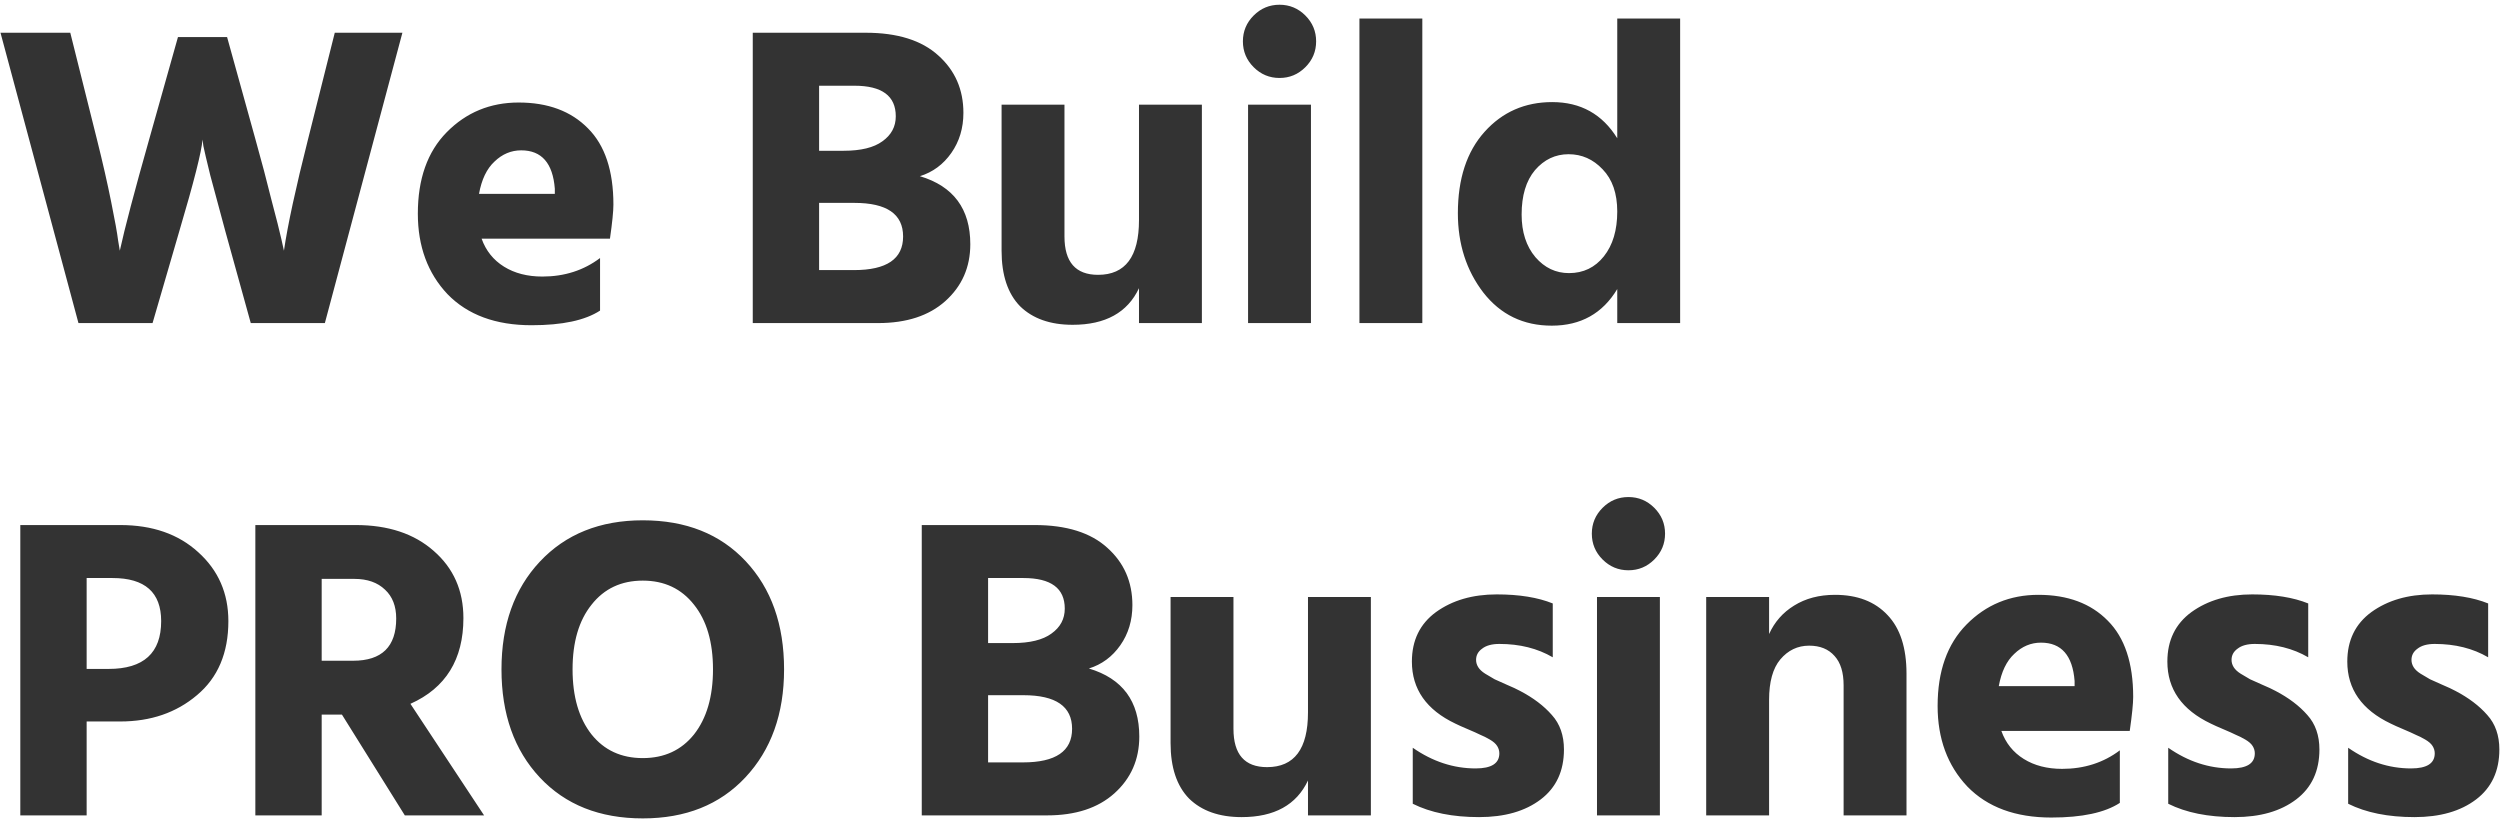 <svg width="325" height="107" viewBox="0 0 325 107" fill="none" xmlns="http://www.w3.org/2000/svg">
<path d="M19.832 42H10.2L0.064 4.256H9.136L12.608 18.144C13.355 21.131 13.971 23.837 14.456 26.264C14.941 28.653 15.24 30.315 15.352 31.248L15.576 32.592C16.211 29.68 17.48 24.864 19.384 18.144L23.136 4.816H29.52L33.216 18.144C34 20.944 34.691 23.557 35.288 25.984C35.923 28.373 36.352 30.072 36.576 31.08L36.912 32.592C37.397 29.269 38.443 24.435 40.048 18.088L43.52 4.256H52.312L42.232 42H32.6L29.296 30.072C28.512 27.197 27.859 24.771 27.336 22.792C26.851 20.813 26.552 19.544 26.44 18.984L26.328 18.144C26.216 19.675 25.208 23.651 23.304 30.072L19.832 42ZM78.007 40.376C76.066 41.645 73.098 42.28 69.103 42.28C64.437 42.28 60.797 40.936 58.183 38.248C55.607 35.523 54.319 32.032 54.319 27.776C54.319 23.259 55.57 19.731 58.071 17.192C60.61 14.616 63.727 13.328 67.423 13.328C71.231 13.328 74.237 14.448 76.439 16.688C78.642 18.891 79.743 22.195 79.743 26.6C79.743 27.459 79.594 28.933 79.295 31.024H62.607C63.167 32.592 64.138 33.805 65.519 34.664C66.901 35.523 68.562 35.952 70.503 35.952C73.378 35.952 75.879 35.149 78.007 33.544V40.376ZM67.759 19.544C66.453 19.544 65.295 20.029 64.287 21C63.279 21.933 62.607 23.333 62.271 25.2H72.127V24.528C71.866 21.205 70.41 19.544 67.759 19.544ZM114.155 42H97.859V4.256H112.531C116.675 4.256 119.829 5.245 121.995 7.224C124.16 9.165 125.243 11.648 125.243 14.672C125.243 16.651 124.72 18.387 123.675 19.88C122.629 21.373 121.267 22.381 119.587 22.904C123.955 24.211 126.139 27.16 126.139 31.752C126.139 34.739 125.056 37.203 122.891 39.144C120.763 41.048 117.851 42 114.155 42ZM111.075 11.144H106.483V19.6H109.675C111.915 19.6 113.595 19.189 114.715 18.368C115.872 17.547 116.451 16.464 116.451 15.12C116.451 12.469 114.659 11.144 111.075 11.144ZM111.075 26.376H106.483V35.112H111.019C115.275 35.112 117.403 33.656 117.403 30.744C117.403 27.832 115.293 26.376 111.075 26.376ZM156.245 42H148.069V37.464C146.576 40.637 143.701 42.224 139.445 42.224C136.533 42.224 134.256 41.421 132.613 39.816C131.008 38.173 130.205 35.765 130.205 32.592V13.608H138.381V30.744C138.381 34.067 139.837 35.728 142.749 35.728C146.296 35.728 148.069 33.357 148.069 28.616V13.608H156.245V42ZM170.425 42H162.249V13.608H170.425V42ZM169.697 2.016C170.631 2.949 171.097 4.069 171.097 5.376C171.097 6.683 170.631 7.803 169.697 8.736C168.764 9.669 167.644 10.136 166.337 10.136C165.031 10.136 163.911 9.669 162.977 8.736C162.044 7.803 161.577 6.683 161.577 5.376C161.577 4.069 162.044 2.949 162.977 2.016C163.911 1.083 165.031 0.616 166.337 0.616C167.644 0.616 168.764 1.083 169.697 2.016ZM184.902 42H176.726V2.408H184.902V42ZM197.811 27.888C197.811 30.165 198.408 32.013 199.603 33.432C200.797 34.813 202.253 35.504 203.971 35.504C205.837 35.504 207.349 34.776 208.507 33.32C209.664 31.864 210.243 29.923 210.243 27.496C210.243 25.144 209.608 23.315 208.339 22.008C207.107 20.701 205.632 20.048 203.915 20.048C202.197 20.048 200.741 20.739 199.547 22.12C198.389 23.501 197.811 25.424 197.811 27.888ZM218.418 42H210.243V37.576C208.339 40.749 205.501 42.336 201.731 42.336C198.035 42.336 195.067 40.899 192.827 38.024C190.624 35.149 189.523 31.715 189.523 27.72C189.523 23.24 190.68 19.712 192.995 17.136C195.309 14.56 198.24 13.272 201.787 13.272C205.483 13.272 208.301 14.84 210.243 17.976V2.408H218.418V42ZM15.632 93.792H11.264V106H2.64V68.256H15.632C19.813 68.256 23.192 69.432 25.768 71.784C28.381 74.136 29.688 77.123 29.688 80.744C29.688 84.888 28.325 88.099 25.6 90.376C22.912 92.653 19.589 93.792 15.632 93.792ZM14.624 75.144H11.264V86.96H14.12C18.675 86.96 20.952 84.888 20.952 80.744C20.952 77.011 18.843 75.144 14.624 75.144ZM46.075 75.256H41.819V85.896H45.907C49.64 85.896 51.507 84.067 51.507 80.408C51.507 78.803 51.021 77.552 50.051 76.656C49.08 75.723 47.755 75.256 46.075 75.256ZM41.819 106H33.195V68.256H46.243C50.461 68.256 53.84 69.376 56.379 71.616C58.955 73.856 60.243 76.768 60.243 80.352C60.243 85.728 57.947 89.443 53.355 91.496L62.931 106H52.627L44.451 92.896H41.819V106ZM101.929 87.016C101.929 92.803 100.249 97.488 96.889 101.072C93.567 104.619 89.124 106.392 83.561 106.392C77.961 106.392 73.5 104.619 70.177 101.072C66.855 97.525 65.193 92.84 65.193 87.016C65.193 81.229 66.855 76.563 70.177 73.016C73.537 69.432 77.999 67.64 83.561 67.64C89.161 67.64 93.623 69.413 96.945 72.96C100.268 76.507 101.929 81.192 101.929 87.016ZM76.897 78.616C75.254 80.669 74.433 83.469 74.433 87.016C74.433 90.563 75.254 93.381 76.897 95.472C78.54 97.525 80.761 98.552 83.561 98.552C86.361 98.552 88.582 97.525 90.225 95.472C91.868 93.381 92.689 90.563 92.689 87.016C92.689 83.469 91.868 80.669 90.225 78.616C88.582 76.525 86.361 75.48 83.561 75.48C80.761 75.48 78.54 76.525 76.897 78.616ZM136.124 106H119.828V68.256H134.5C138.644 68.256 141.798 69.245 143.964 71.224C146.129 73.165 147.212 75.648 147.212 78.672C147.212 80.651 146.689 82.387 145.644 83.88C144.598 85.373 143.236 86.381 141.556 86.904C145.924 88.211 148.108 91.16 148.108 95.752C148.108 98.739 147.025 101.203 144.86 103.144C142.732 105.048 139.82 106 136.124 106ZM133.044 75.144H128.452V83.6H131.644C133.884 83.6 135.564 83.189 136.684 82.368C137.841 81.547 138.42 80.464 138.42 79.12C138.42 76.469 136.628 75.144 133.044 75.144ZM133.044 90.376H128.452V99.112H132.988C137.244 99.112 139.372 97.656 139.372 94.744C139.372 91.832 137.262 90.376 133.044 90.376ZM178.214 106H170.038V101.464C168.544 104.637 165.67 106.224 161.414 106.224C158.502 106.224 156.224 105.421 154.582 103.816C152.976 102.173 152.174 99.765 152.174 96.592V77.608H160.35V94.744C160.35 98.067 161.806 99.728 164.718 99.728C168.264 99.728 170.038 97.357 170.038 92.616V77.608H178.214V106ZM203.314 97.432C203.314 100.232 202.306 102.397 200.29 103.928C198.274 105.459 195.605 106.224 192.282 106.224C188.847 106.224 185.973 105.645 183.658 104.488V97.208C186.234 99 188.959 99.896 191.834 99.896C193.887 99.896 194.914 99.243 194.914 97.936C194.914 97.6 194.821 97.283 194.634 96.984C194.447 96.685 194.13 96.405 193.682 96.144C193.234 95.883 192.823 95.677 192.45 95.528C192.077 95.341 191.535 95.099 190.826 94.8C190.117 94.501 189.575 94.259 189.202 94.072C185.431 92.28 183.546 89.592 183.546 86.008C183.546 83.245 184.591 81.099 186.682 79.568C188.81 78.037 191.442 77.272 194.578 77.272C197.49 77.272 199.917 77.664 201.858 78.448V85.448C199.879 84.291 197.565 83.712 194.914 83.712C193.943 83.712 193.197 83.917 192.674 84.328C192.151 84.701 191.89 85.187 191.89 85.784C191.89 86.12 191.983 86.437 192.17 86.736C192.357 87.035 192.655 87.315 193.066 87.576C193.514 87.837 193.925 88.08 194.298 88.304C194.709 88.491 195.25 88.733 195.922 89.032C196.631 89.331 197.191 89.592 197.602 89.816C199.319 90.712 200.701 91.757 201.746 92.952C202.791 94.109 203.314 95.603 203.314 97.432ZM215.785 106H207.609V77.608H215.785V106ZM215.057 66.016C215.99 66.949 216.457 68.069 216.457 69.376C216.457 70.683 215.99 71.803 215.057 72.736C214.123 73.669 213.003 74.136 211.697 74.136C210.39 74.136 209.27 73.669 208.337 72.736C207.403 71.803 206.937 70.683 206.937 69.376C206.937 68.069 207.403 66.949 208.337 66.016C209.27 65.083 210.39 64.616 211.697 64.616C213.003 64.616 214.123 65.083 215.057 66.016ZM247.845 106H239.669V89.088C239.669 87.408 239.277 86.139 238.493 85.28C237.709 84.384 236.608 83.936 235.189 83.936C233.696 83.936 232.445 84.533 231.437 85.728C230.467 86.885 229.981 88.64 229.981 90.992V106H221.805V77.608H229.981V82.424C230.691 80.856 231.773 79.624 233.229 78.728C234.723 77.795 236.496 77.328 238.549 77.328C241.461 77.328 243.739 78.205 245.381 79.96C247.024 81.677 247.845 84.216 247.845 87.576V106ZM275.578 104.376C273.636 105.645 270.668 106.28 266.674 106.28C262.007 106.28 258.367 104.936 255.754 102.248C253.178 99.523 251.89 96.032 251.89 91.776C251.89 87.259 253.14 83.731 255.642 81.192C258.18 78.616 261.298 77.328 264.994 77.328C268.802 77.328 271.807 78.448 274.01 80.688C276.212 82.891 277.314 86.195 277.314 90.6C277.314 91.459 277.164 92.933 276.866 95.024H260.178C260.738 96.592 261.708 97.805 263.09 98.664C264.471 99.523 266.132 99.952 268.074 99.952C270.948 99.952 273.45 99.149 275.578 97.544V104.376ZM265.33 83.544C264.023 83.544 262.866 84.029 261.858 85C260.85 85.933 260.178 87.333 259.842 89.2H269.698V88.528C269.436 85.205 267.98 83.544 265.33 83.544ZM301.525 97.432C301.525 100.232 300.517 102.397 298.501 103.928C296.485 105.459 293.816 106.224 290.493 106.224C287.058 106.224 284.184 105.645 281.869 104.488V97.208C284.445 99 287.17 99.896 290.045 99.896C292.098 99.896 293.125 99.243 293.125 97.936C293.125 97.6 293.032 97.283 292.845 96.984C292.658 96.685 292.341 96.405 291.893 96.144C291.445 95.883 291.034 95.677 290.661 95.528C290.288 95.341 289.746 95.099 289.037 94.8C288.328 94.501 287.786 94.259 287.413 94.072C283.642 92.28 281.757 89.592 281.757 86.008C281.757 83.245 282.802 81.099 284.893 79.568C287.021 78.037 289.653 77.272 292.789 77.272C295.701 77.272 298.128 77.664 300.069 78.448V85.448C298.09 84.291 295.776 83.712 293.125 83.712C292.154 83.712 291.408 83.917 290.885 84.328C290.362 84.701 290.101 85.187 290.101 85.784C290.101 86.12 290.194 86.437 290.381 86.736C290.568 87.035 290.866 87.315 291.277 87.576C291.725 87.837 292.136 88.08 292.509 88.304C292.92 88.491 293.461 88.733 294.133 89.032C294.842 89.331 295.402 89.592 295.813 89.816C297.53 90.712 298.912 91.757 299.957 92.952C301.002 94.109 301.525 95.603 301.525 97.432ZM324.916 97.432C324.916 100.232 323.908 102.397 321.892 103.928C319.876 105.459 317.206 106.224 313.884 106.224C310.449 106.224 307.574 105.645 305.26 104.488V97.208C307.836 99 310.561 99.896 313.436 99.896C315.489 99.896 316.516 99.243 316.516 97.936C316.516 97.6 316.422 97.283 316.236 96.984C316.049 96.685 315.732 96.405 315.284 96.144C314.836 95.883 314.425 95.677 314.052 95.528C313.678 95.341 313.137 95.099 312.428 94.8C311.718 94.501 311.177 94.259 310.804 94.072C307.033 92.28 305.148 89.592 305.148 86.008C305.148 83.245 306.193 81.099 308.284 79.568C310.412 78.037 313.044 77.272 316.18 77.272C319.092 77.272 321.518 77.664 323.46 78.448V85.448C321.481 84.291 319.166 83.712 316.516 83.712C315.545 83.712 314.798 83.917 314.276 84.328C313.753 84.701 313.492 85.187 313.492 85.784C313.492 86.12 313.585 86.437 313.772 86.736C313.958 87.035 314.257 87.315 314.668 87.576C315.116 87.837 315.526 88.08 315.9 88.304C316.31 88.491 316.852 88.733 317.524 89.032C318.233 89.331 318.793 89.592 319.204 89.816C320.921 90.712 322.302 91.757 323.348 92.952C324.393 94.109 324.916 95.603 324.916 97.432Z" fill="#333333"/>
</svg>
